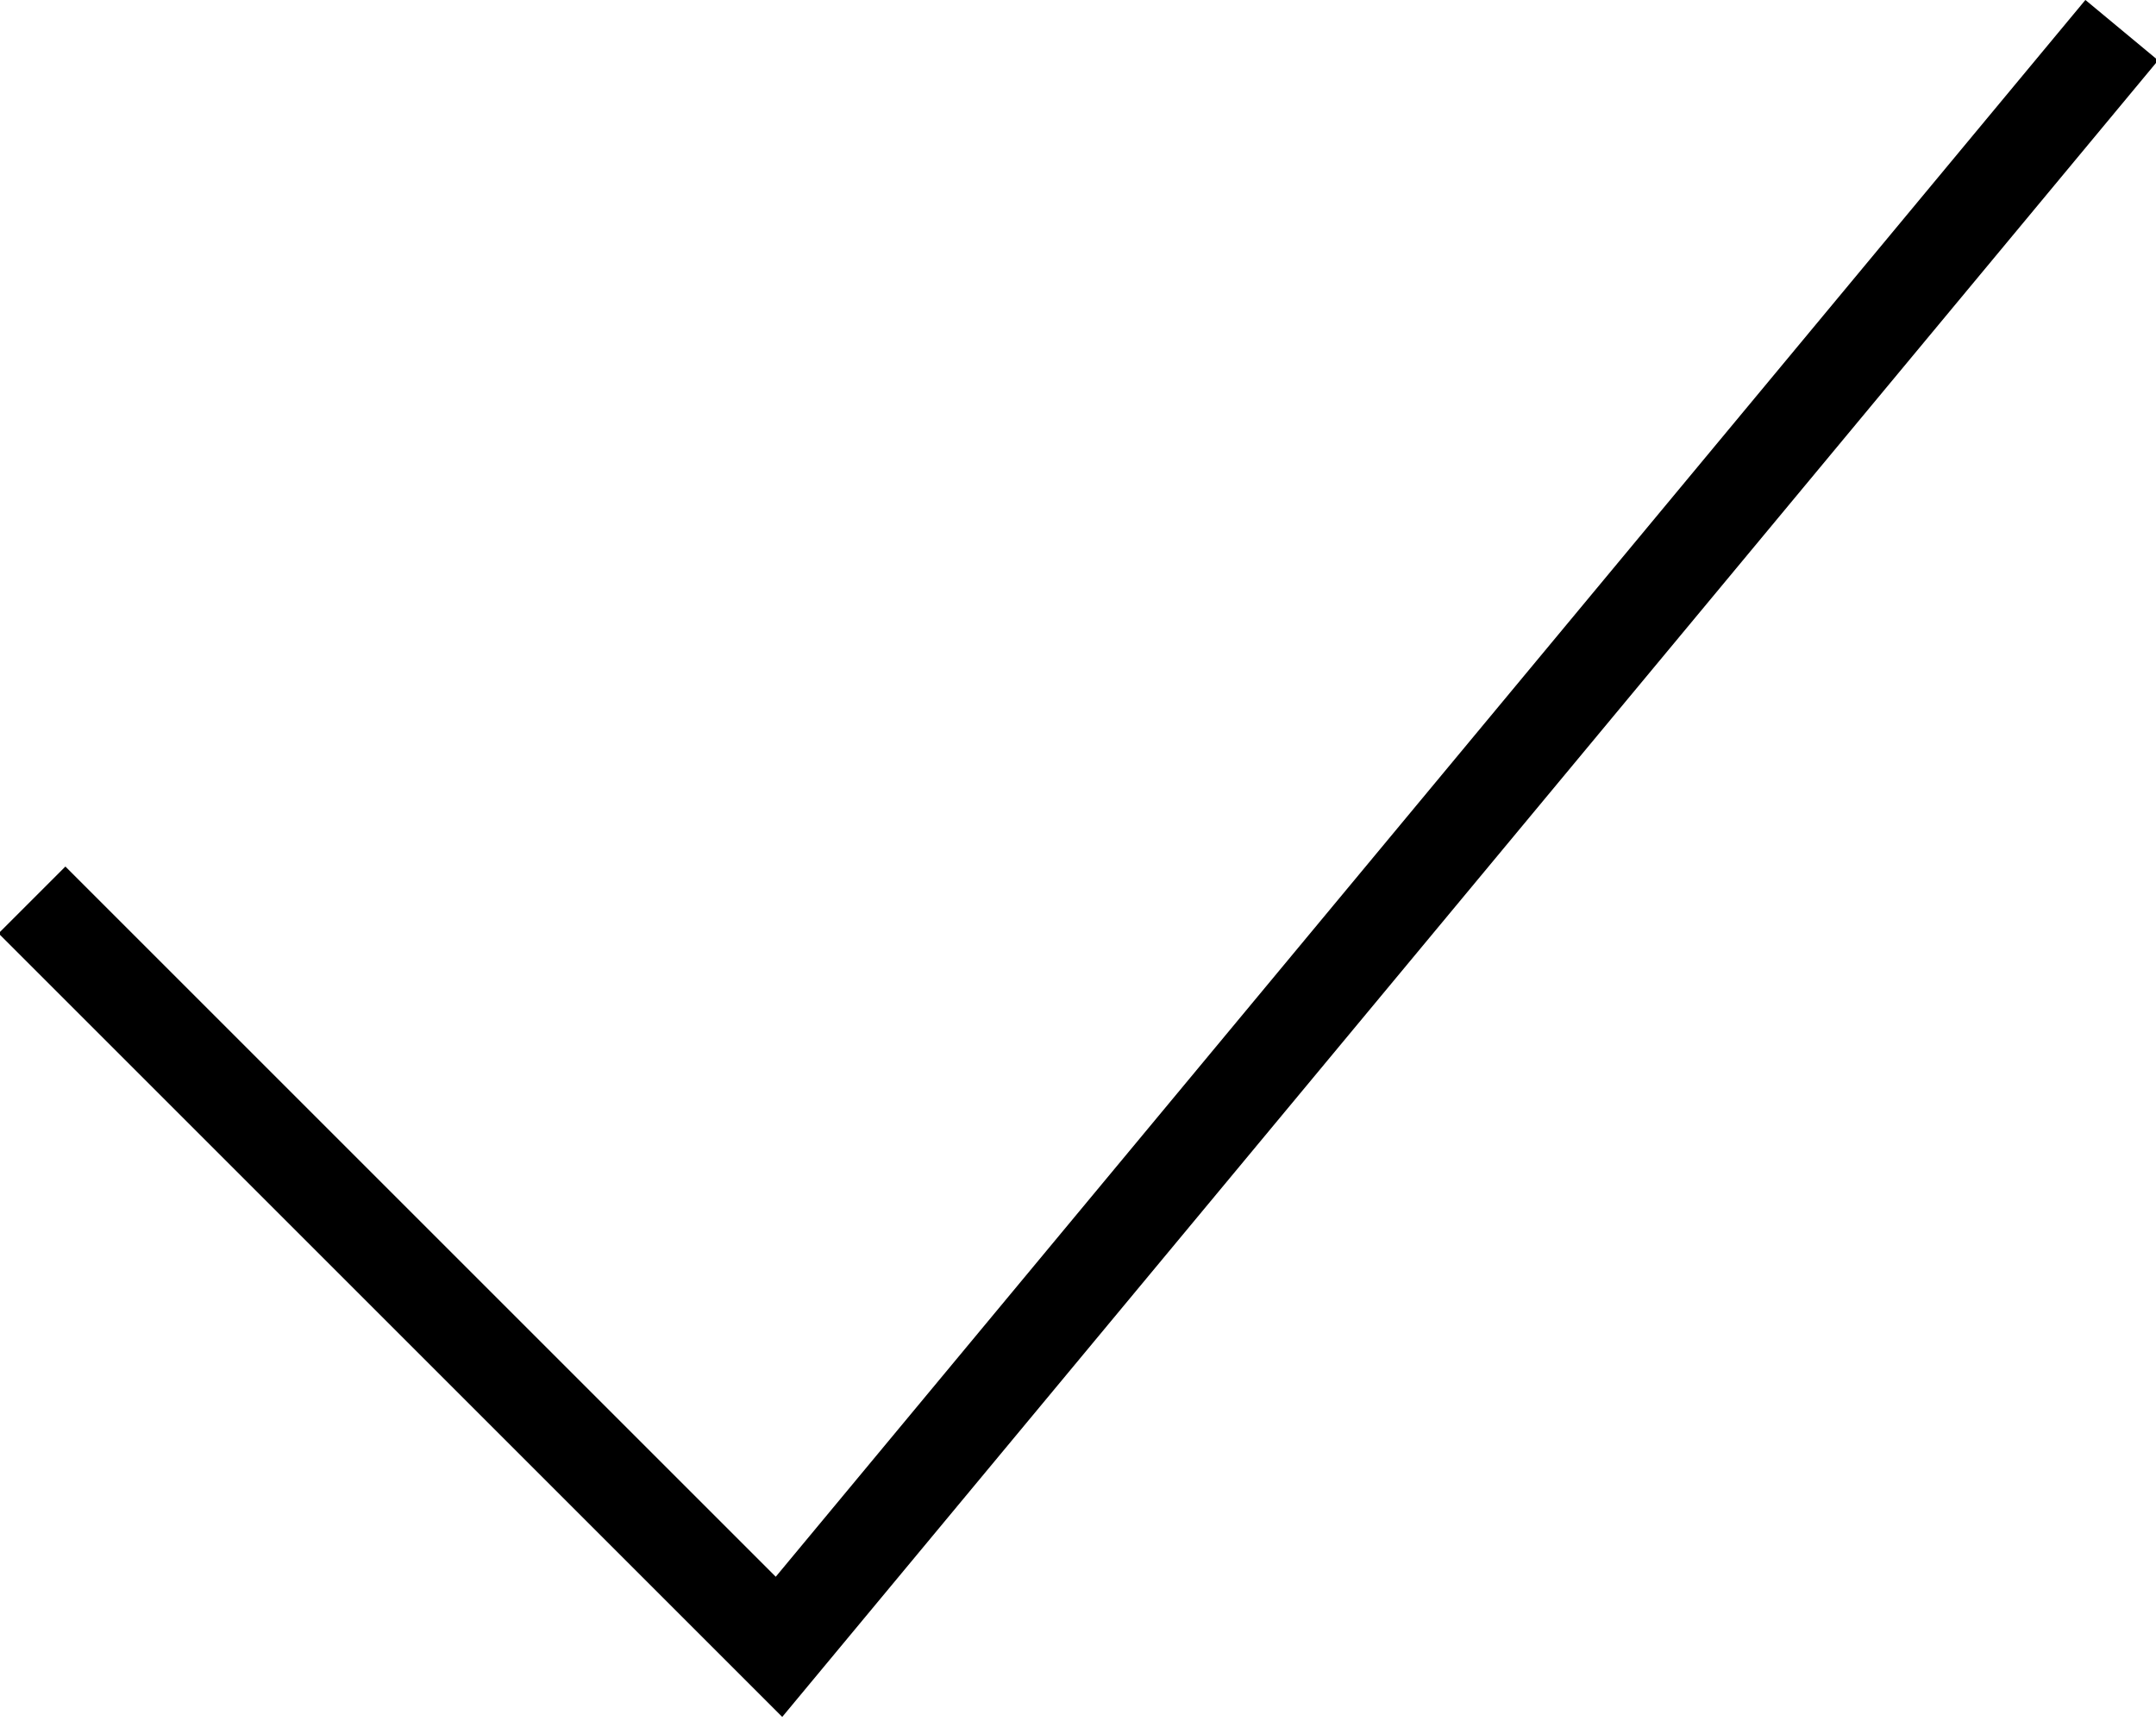 <?xml version="1.0" encoding="utf-8"?>
<!-- Generator: Adobe Illustrator 23.1.0, SVG Export Plug-In . SVG Version: 6.00 Build 0)  -->
<svg version="1.1" id="Ebene_1" xmlns="http://www.w3.org/2000/svg" xmlns:xlink="http://www.w3.org/1999/xlink" x="0px" y="0px"
	 width="22.8px" height="18.2px" viewBox="0 0 22.8 18.2" enable-background="new 0 0 22.8 18.2" xml:space="preserve">
<g id="Gruppe_248" transform="translate(22.438 0.319) rotate(90)">
	<path id="Pfad_33" fill="none" stroke="#000000" d="M9.2,22.1l7.9-7.9L0,0"/>
</g>
</svg>
